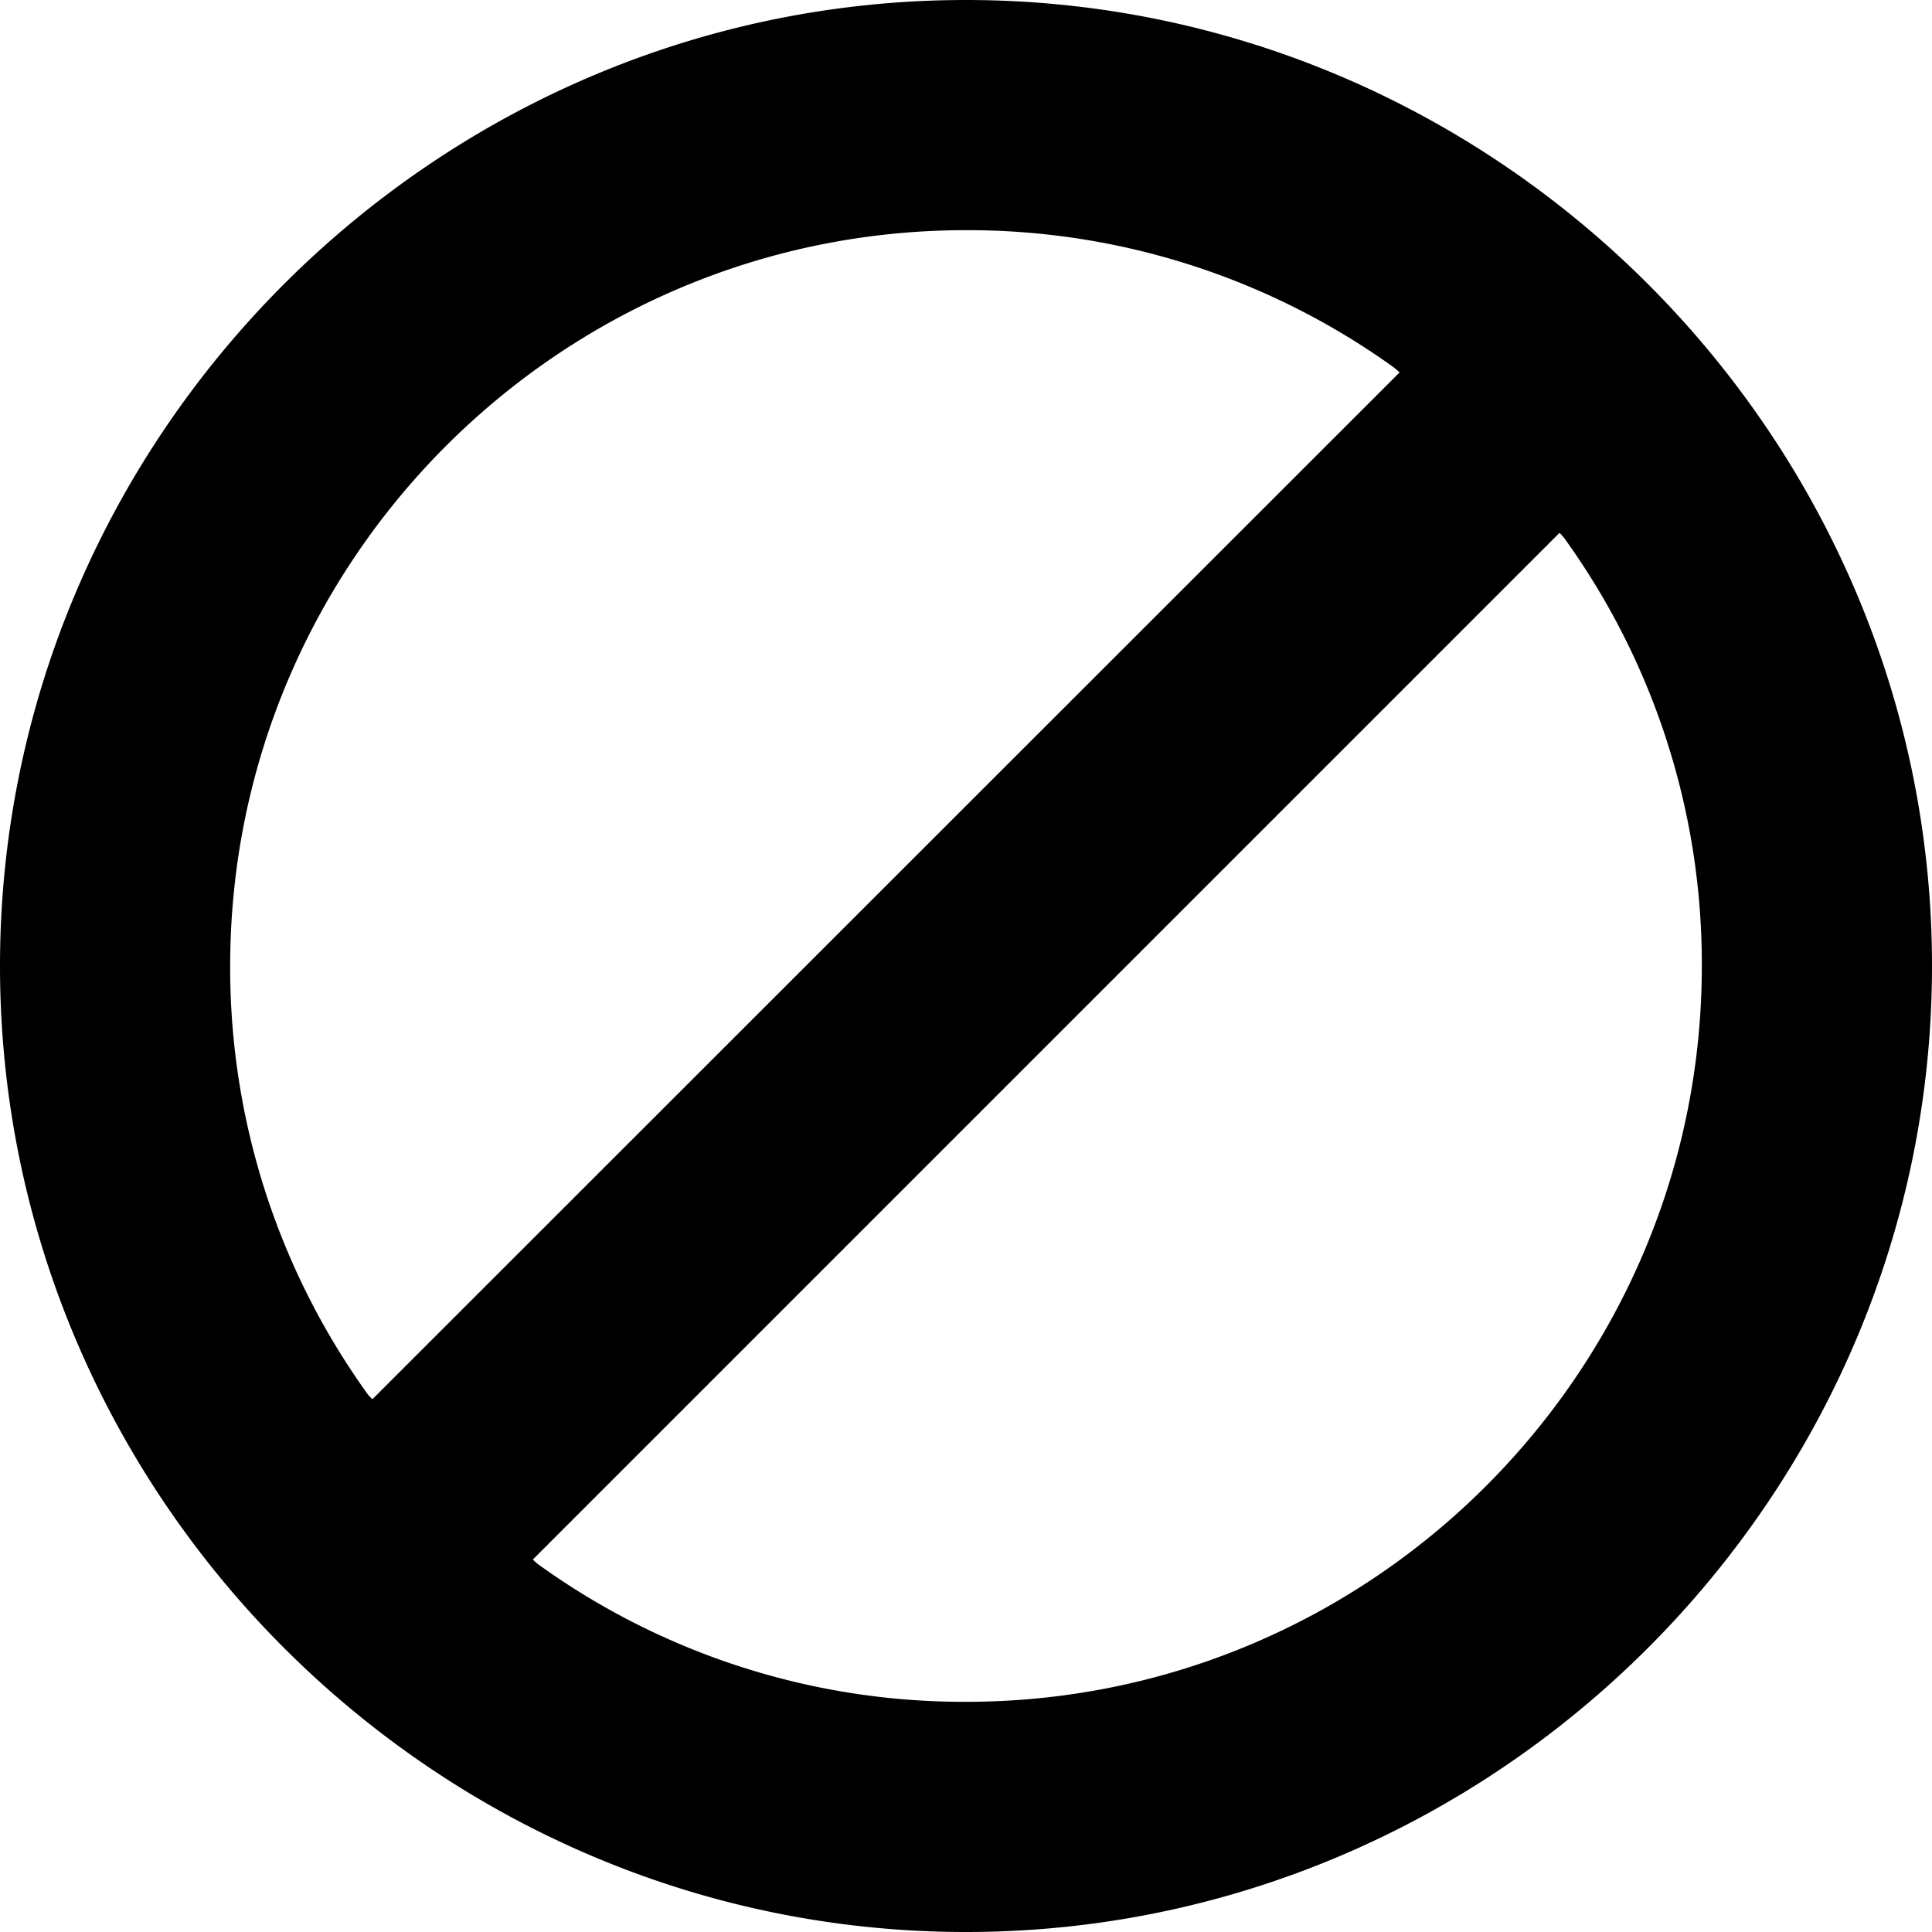 <svg id="Layer_1" data-name="Layer 1" xmlns="http://www.w3.org/2000/svg" viewBox="0 0 512 512"><title>meeting-state-cancelled</title><path d="M256,0C115.4,0,0,115.4,0,256S115.4,512,256,512,512,396.6,512,256,396.6,0,256,0ZM97.1,369A193.36,193.36,0,0,1,61,256C61,148.5,148.5,61,256,61A193.36,193.36,0,0,1,369,97.1a14.62,14.62,0,0,1,1.9,1.6L98.7,370.8A9.34,9.34,0,0,1,97.1,369ZM256,451a192.83,192.83,0,0,1-112.9-36.1,14.62,14.62,0,0,1-1.9-1.6L413.3,141.2a14.62,14.62,0,0,1,1.6,1.9A192.83,192.83,0,0,1,451,256C451,363.5,363.5,451,256,451Z" transform="translate(0 0)"/></svg>